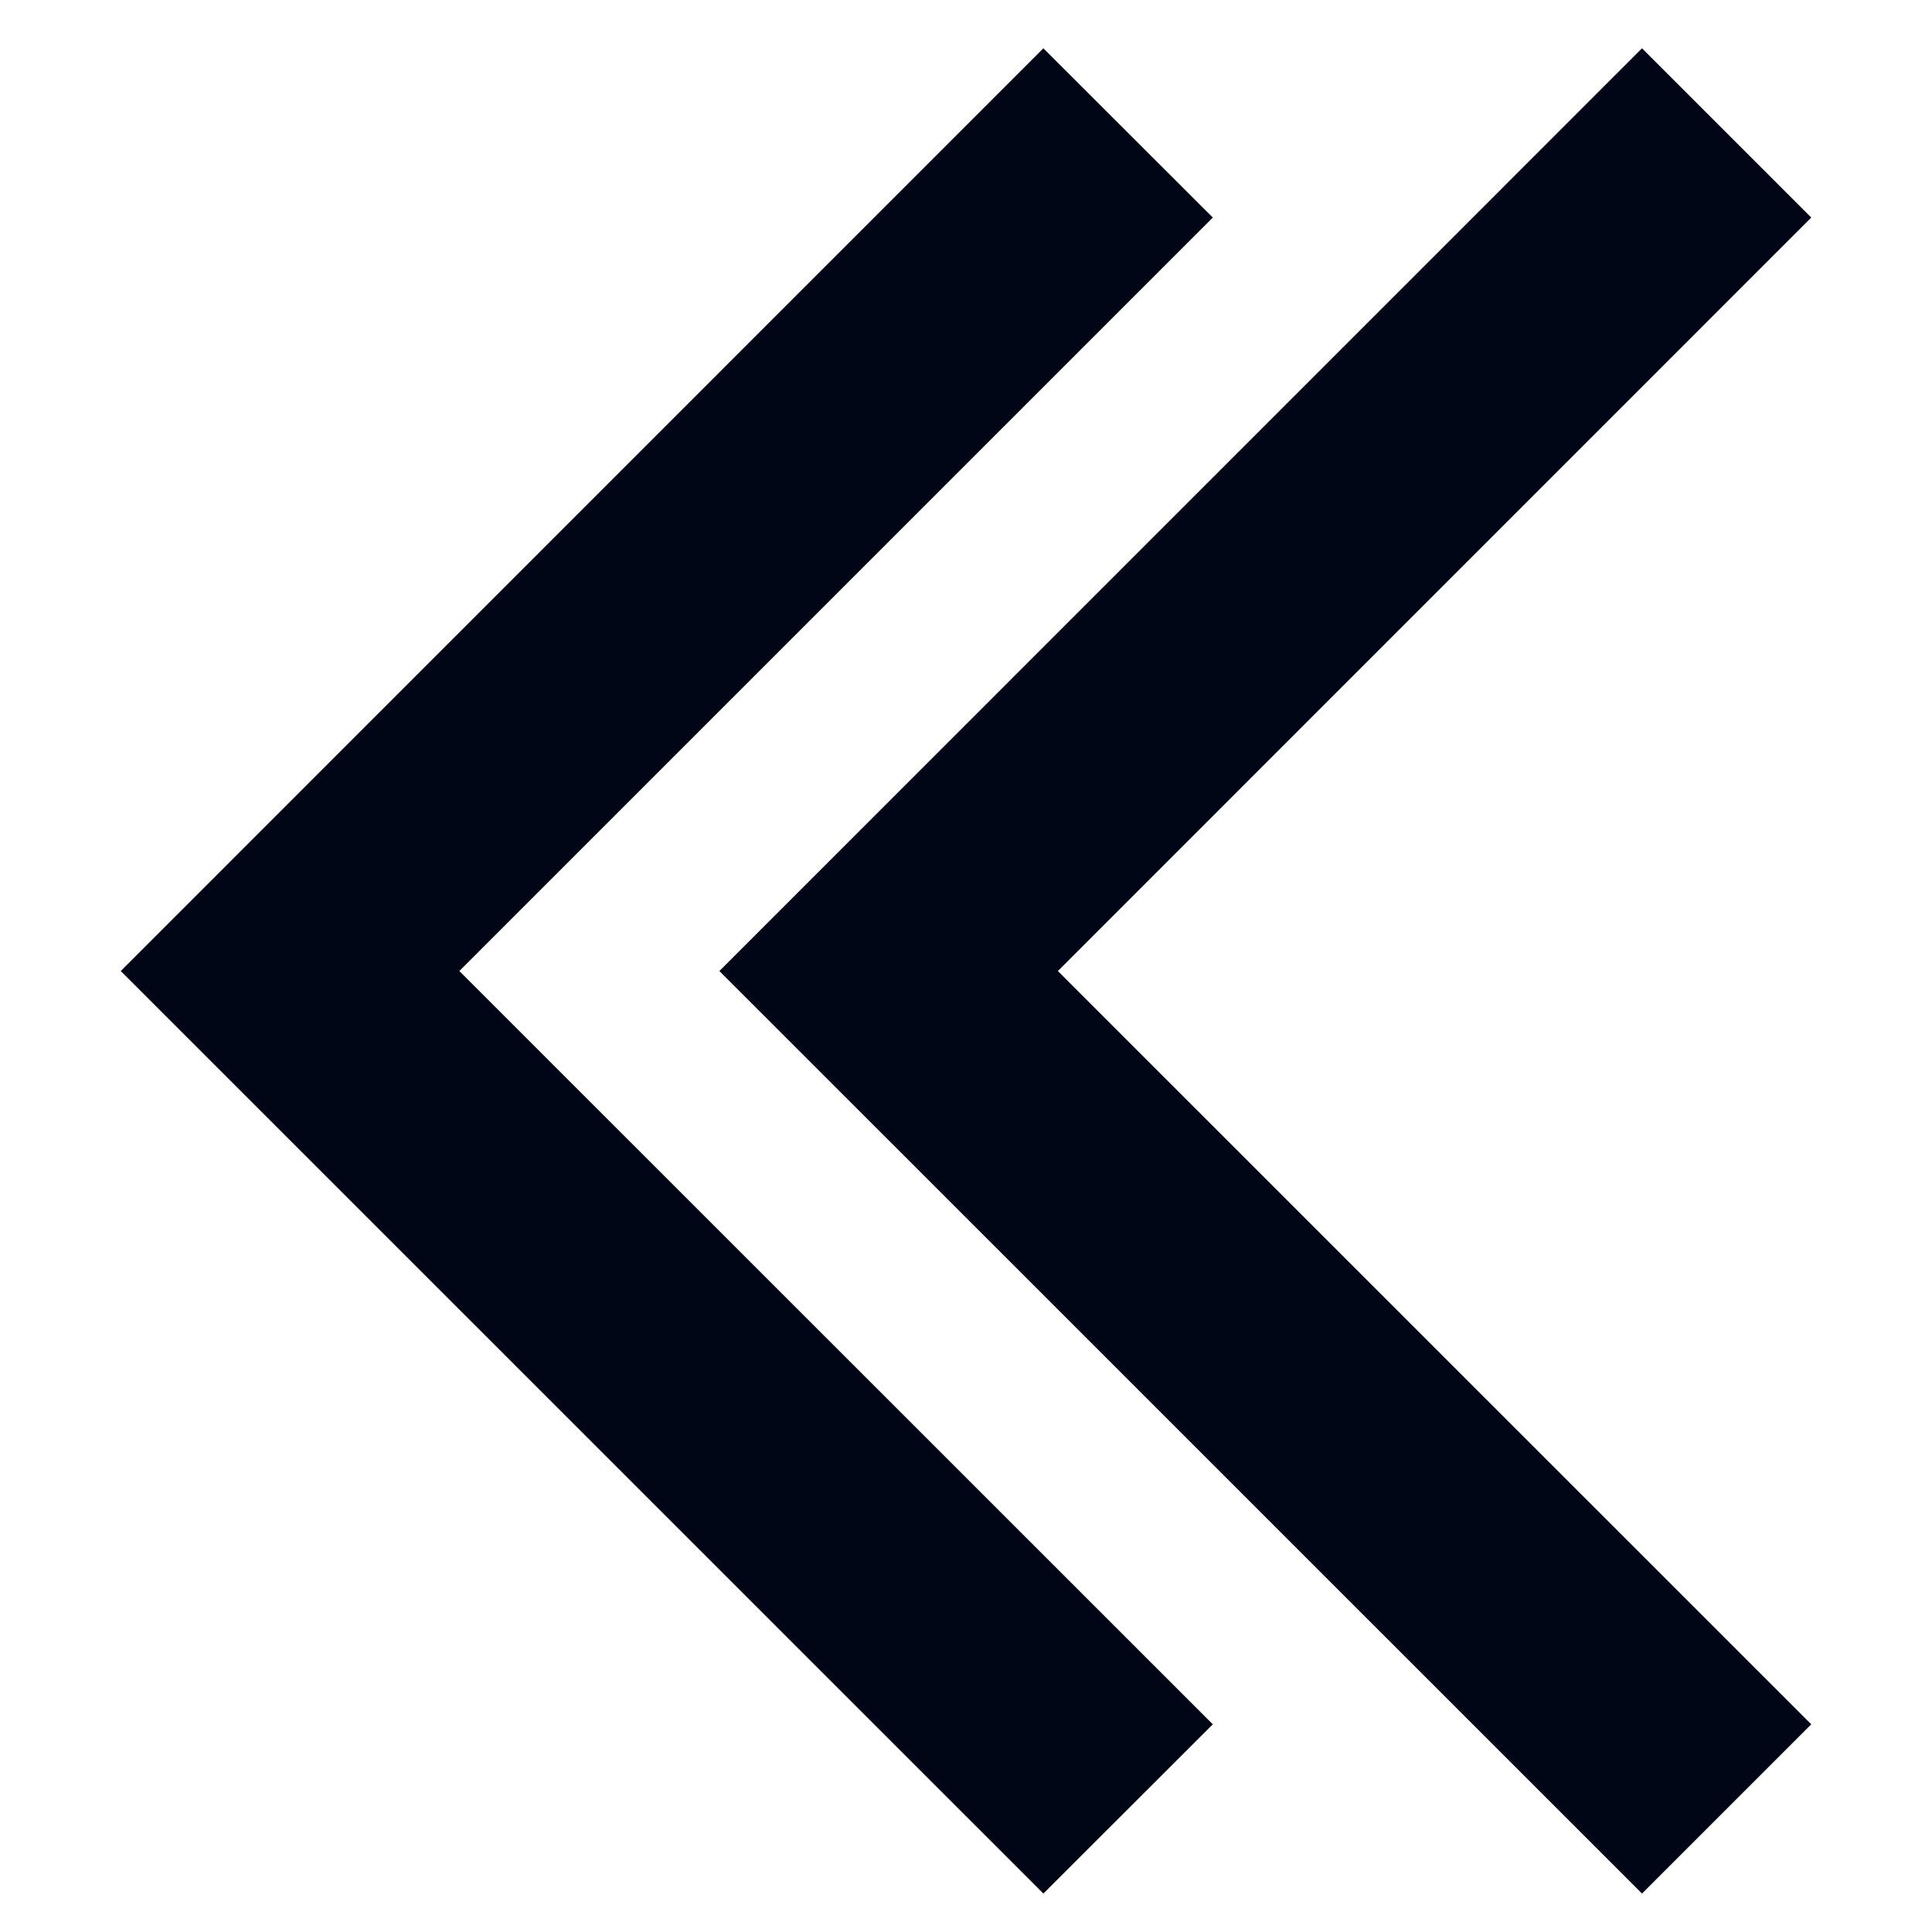 <svg width="20" height="20" viewBox="0 0 20 20" fill="none" xmlns="http://www.w3.org/2000/svg">
<path fill-rule="evenodd" clip-rule="evenodd" d="M1.25 10.052L10.801 0.5L12.555 2.252L4.755 10.052L12.555 17.85L10.801 19.602L1.25 10.052ZM7.447 10.052L16.998 0.5L18.75 2.252L10.951 10.052L18.75 17.85L16.998 19.602L7.447 10.052Z" fill="#010616"/>
</svg>
